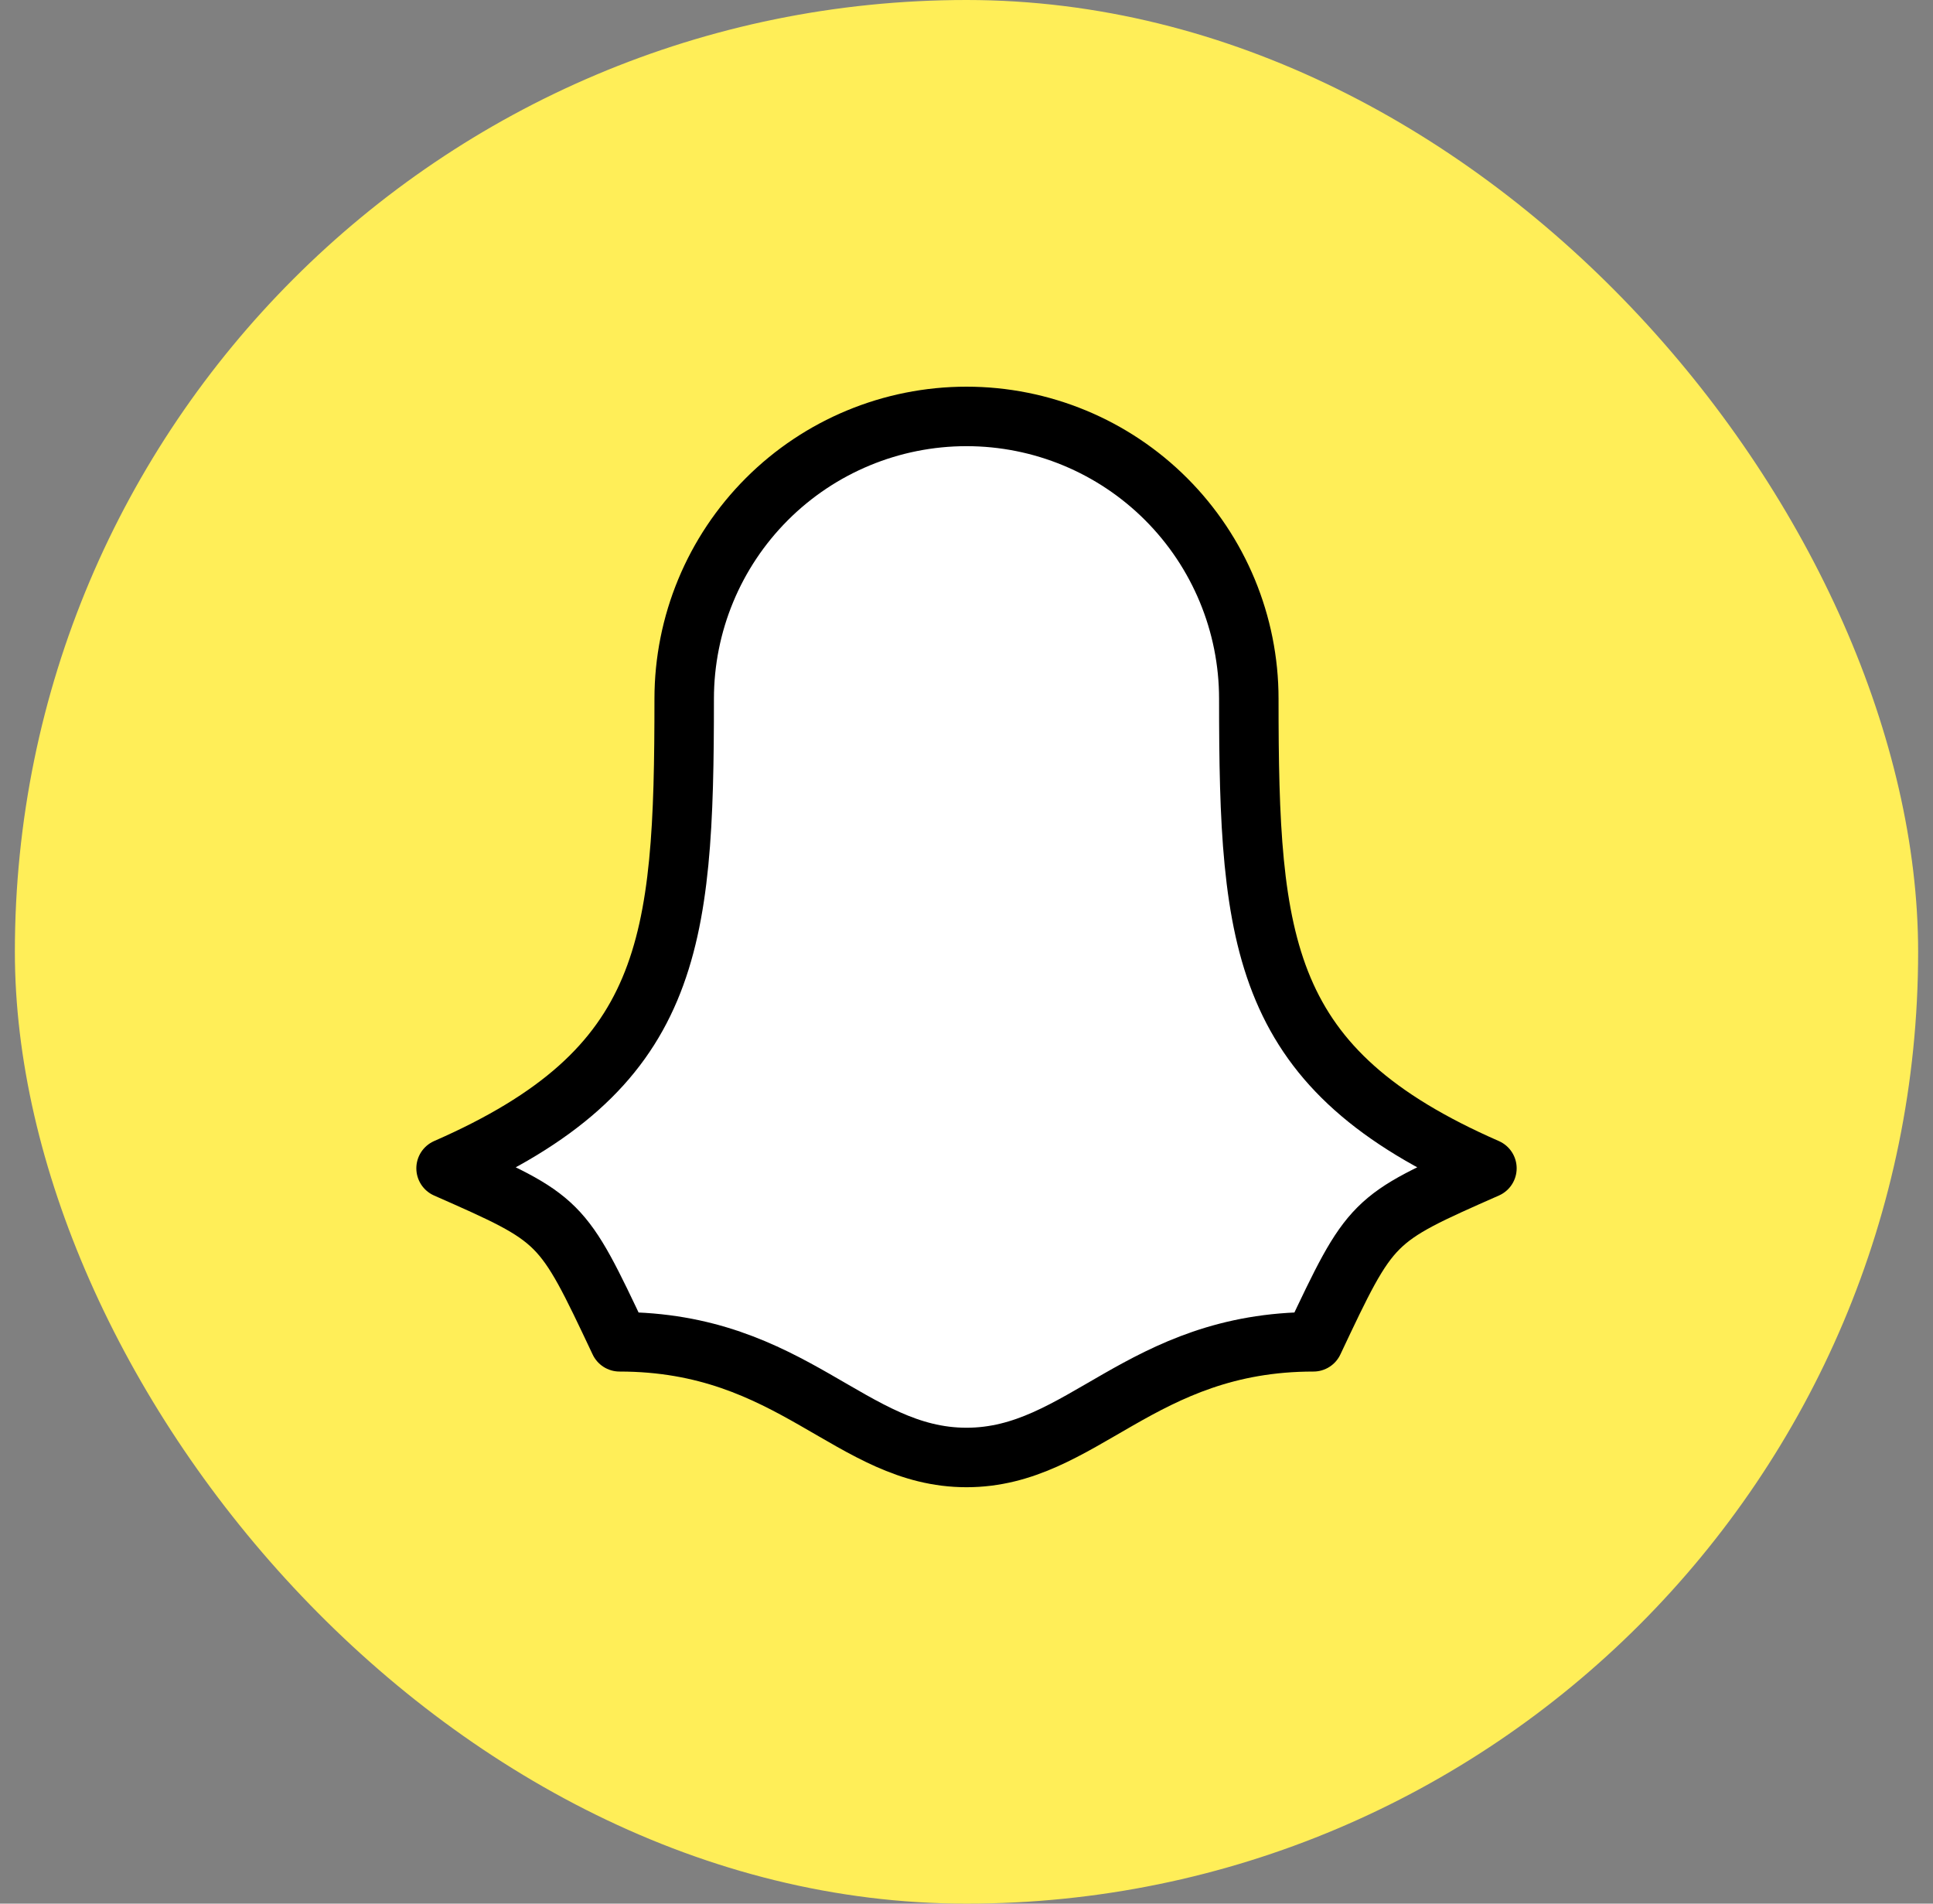 <svg width="65" height="64" viewBox="0 0 65 64" fill="none" xmlns="http://www.w3.org/2000/svg">
<rect x="0" y="0" width="65" height="64" fill="#808080" stroke="none"/>
<g clip-path="url(#clip0_25_771)">
<rect x="0.5" width="64" height="64" rx="32" fill="#FFEE58"/>
<path d="M41.993 23.493C41.993 20.975 40.993 18.561 39.212 16.78C37.432 15 35.018 14 32.5 14C29.982 14 27.568 15 25.788 16.78C24.007 18.561 23.007 20.975 23.007 23.493C23.007 31.801 22.593 35.955 15 39.278C18.889 40.993 18.889 40.993 20.833 45.111C26.667 45.111 28.611 49 32.5 49C36.389 49 38.333 45.111 44.167 45.111C46.111 40.993 46.111 40.993 50 39.278C42.405 35.955 41.993 31.801 41.993 23.493Z" fill="white" stroke="black" stroke-width="2" stroke-linecap="round" stroke-linejoin="round"/>
</g>
<defs>
<clipPath id="clip0_25_771">
<rect x="0.5" width="64" height="64" rx="32" fill="white"/>
</clipPath>
</defs>
</svg>
